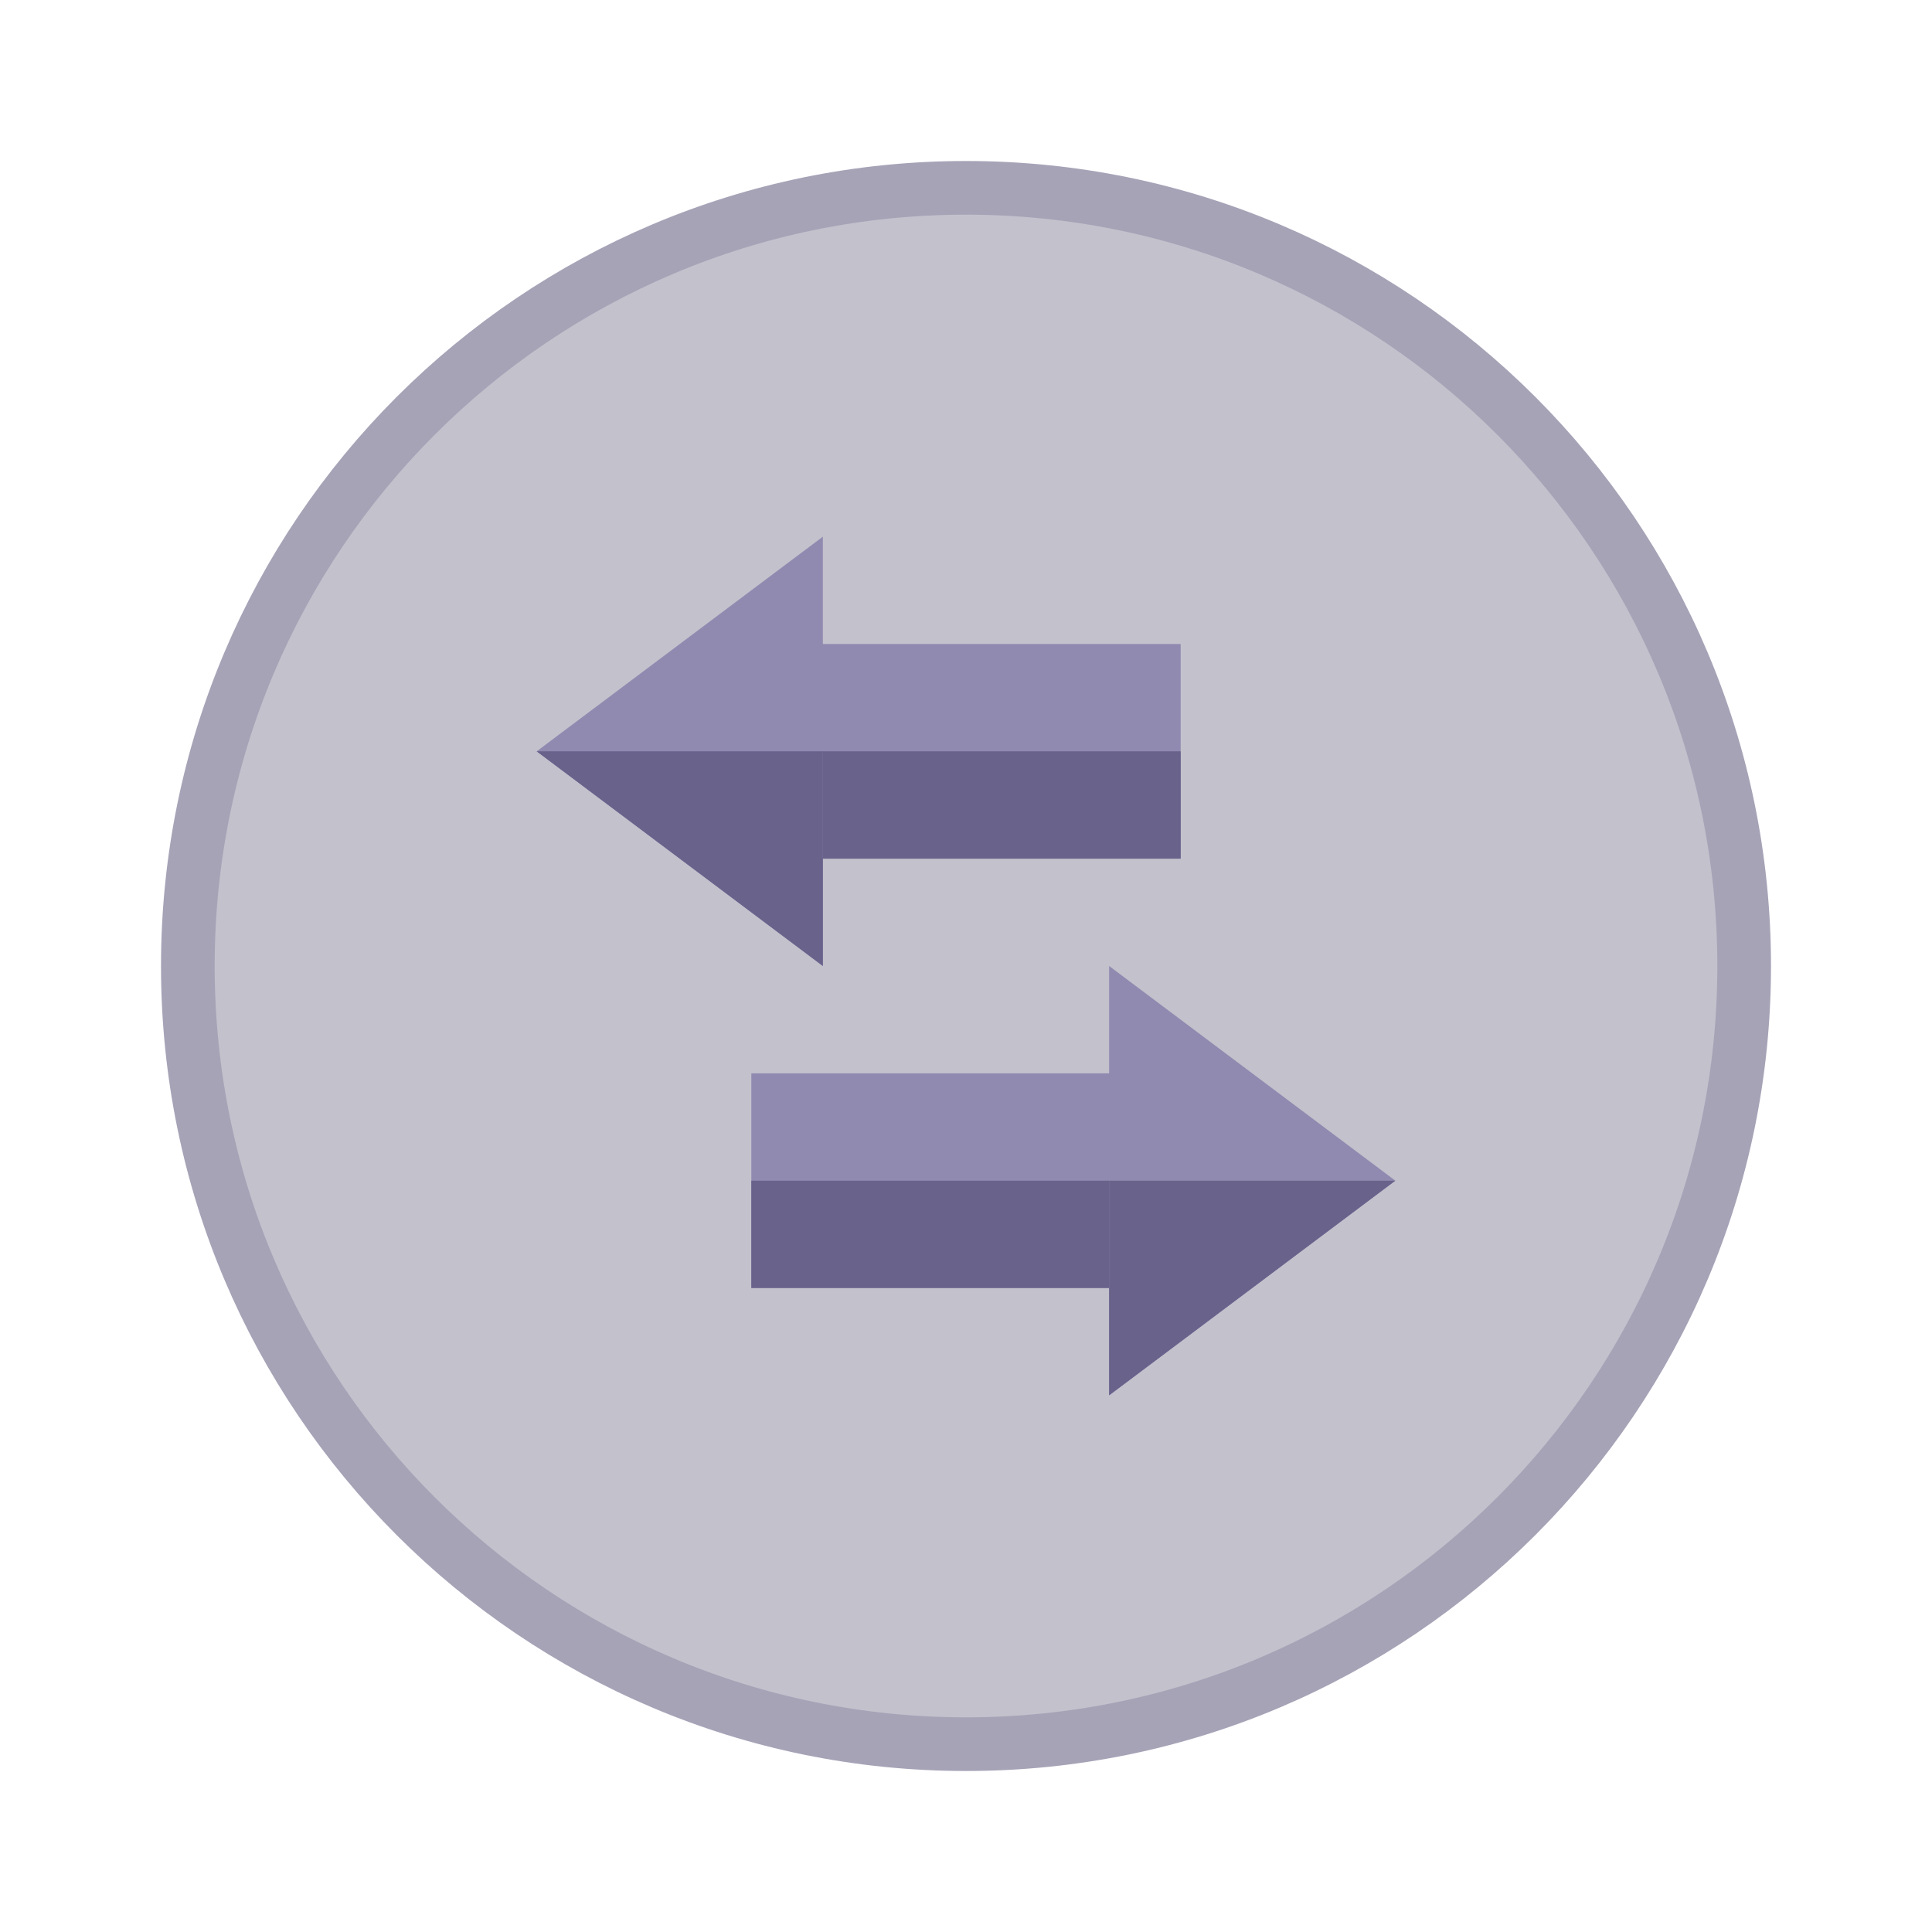 <svg width="36" height="36" viewBox="0 0 36 36" fill="none" xmlns="http://www.w3.org/2000/svg">
<g clip-path="url(#clip0_3386_65163)">
<path d="M32.5 18C32.5 26.008 26.008 32.5 18 32.5C9.992 32.5 3.5 26.008 3.5 18C3.5 9.992 9.992 3.5 18 3.5C26.008 3.5 32.5 9.992 32.5 18Z" fill="#C3C1CC" stroke="#A6A3B7"/>
<path d="M22 12H14V16H22V12Z" fill="#918AB0"/>
<path fill-rule="evenodd" clip-rule="evenodd" d="M14 14H22V16H14V14Z" fill="#69628B"/>
<path fill-rule="evenodd" clip-rule="evenodd" d="M15.333 10V18L10 14L15.333 10Z" fill="#918AB0"/>
<path fill-rule="evenodd" clip-rule="evenodd" d="M15.333 14V18L10 14H15.333Z" fill="#69628B"/>
<path d="M14 20H22V24H14V20Z" fill="#918AB0"/>
<path fill-rule="evenodd" clip-rule="evenodd" d="M22 22H14V24H22V22Z" fill="#69628B"/>
<path fill-rule="evenodd" clip-rule="evenodd" d="M20.667 18V26L26 22L20.667 18Z" fill="#918AB0"/>
<path fill-rule="evenodd" clip-rule="evenodd" d="M20.667 22V26L26 22H20.667Z" fill="#69628B"/>
</g>
<defs>
<clipPath id="clip0_3386_65163">
<rect width="36" height="36" fill="white"/>
</clipPath>
</defs>
</svg>
